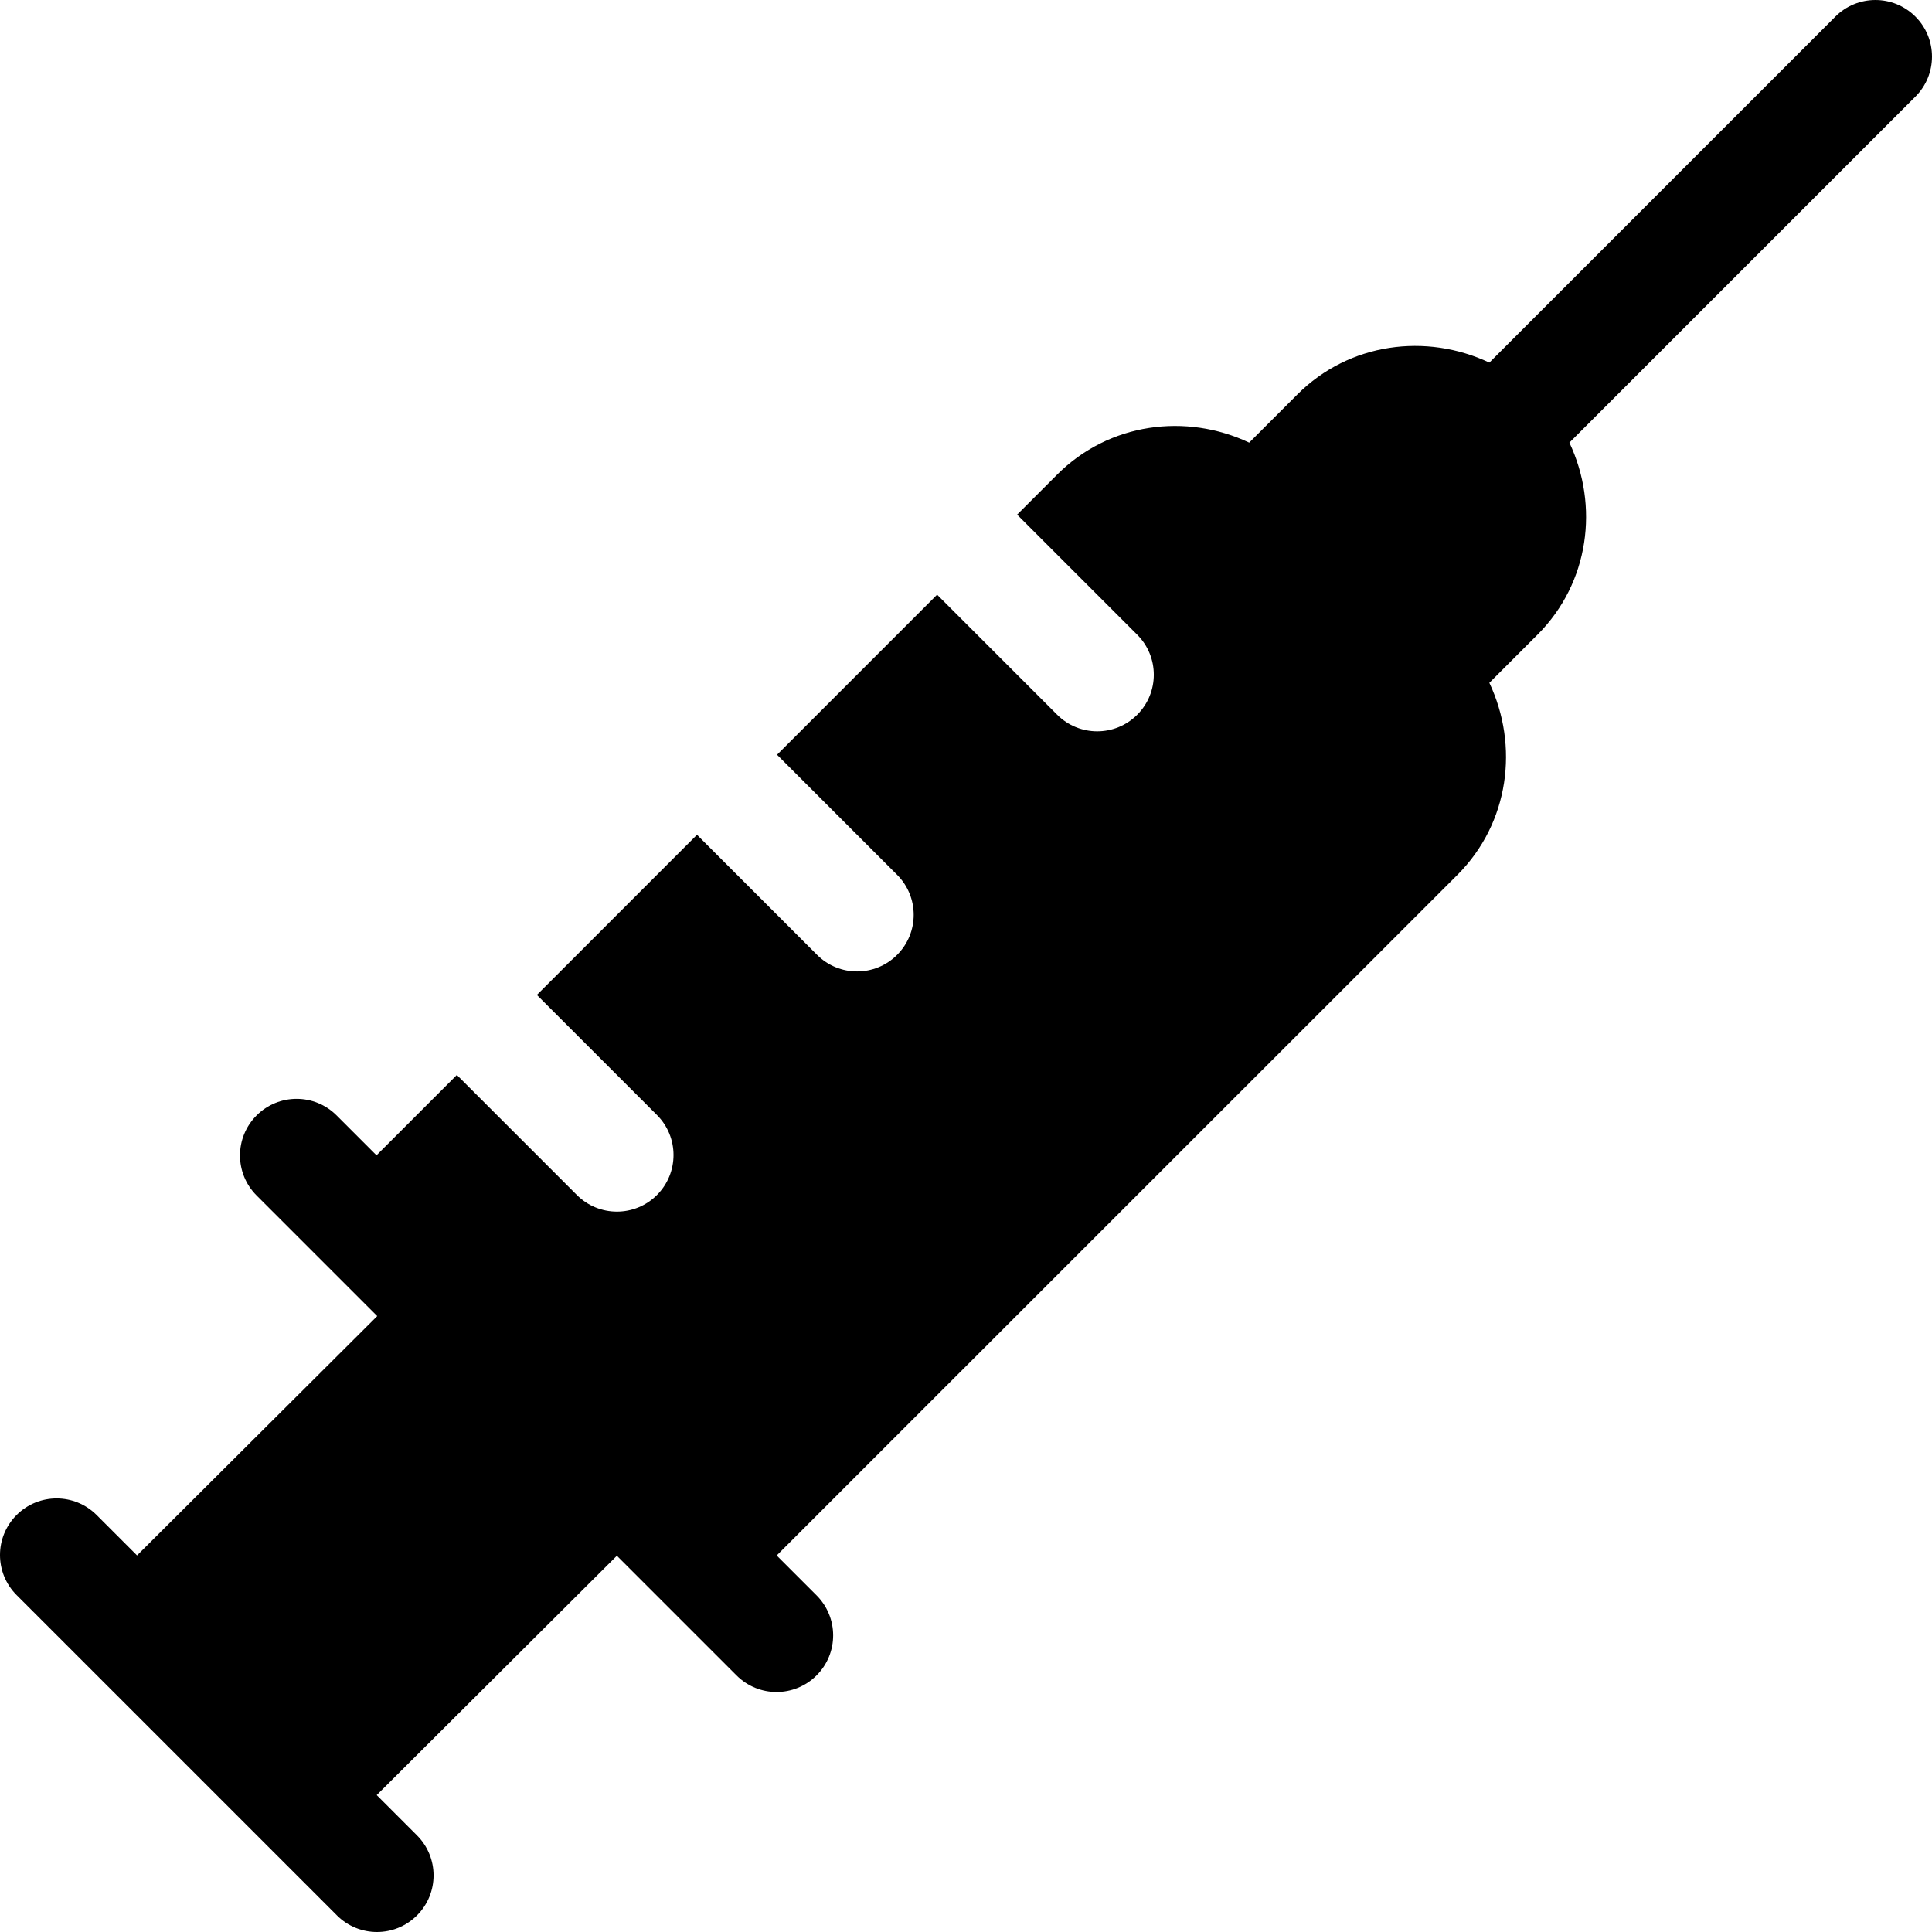 <?xml version="1.0" encoding="iso-8859-1"?>
<!-- Generator: Adobe Illustrator 19.0.0, SVG Export Plug-In . SVG Version: 6.00 Build 0)  -->
<svg version="1.1" id="Capa_1" xmlns="http://www.w3.org/2000/svg" xmlns:xlink="http://www.w3.org/1999/xlink" x="0px" y="0px"
	 viewBox="0 0 512.002 512.002" style="enable-background:new 0 0 512.002 512.002;" xml:space="preserve">
<g>
	<g>
		<path d="M507.607,4.396c-5.859-5.859-15.352-5.859-21.211,0l-91.7,91.7c-16.69-7.875-37.097-5.339-50.896,8.459l-12.748,12.748
			c-16.686-7.877-37.097-5.325-50.885,8.463l-10.613,10.613l31.824,31.824c5.859,5.859,5.859,15.352,0,21.211
			c-5.859,5.859-15.351,5.86-21.211,0l-31.822-31.822l-42.42,42.424l31.82,31.82c5.859,5.859,5.859,15.352,0,21.211
			c-5.859,5.859-15.351,5.86-21.211,0l-31.82-31.82l-42.435,42.438l31.818,31.818c5.859,5.859,5.859,15.352,0,21.211
			s-15.351,5.86-21.211,0l-31.818-31.818l-21.29,21.293L89.209,295.6c-5.859-5.859-15.352-5.859-21.211,0s-5.859,15.352,0,21.211
			l31.972,31.972l-63.653,63.422l-10.712-10.712c-5.859-5.859-15.352-5.859-21.211,0s-5.859,15.352,0,21.211
			c28.715,28.715,81.886,81.886,84.902,84.902c5.859,5.859,15.351,5.86,21.211,0c5.859-5.859,5.859-15.352,0-21.211L99.832,475.72
			l63.647-63.428l31.71,31.71c5.859,5.859,15.351,5.86,21.211,0c5.859-5.859,5.859-15.352,0-21.211l-10.569-10.569l180.421-180.387
			c13.764-13.799,16.313-34.193,8.445-50.881l12.751-12.751c13.79-13.79,16.34-34.197,8.459-50.896l91.7-91.7
			C513.467,19.747,513.467,10.255,507.607,4.396z"/>
	</g>
</g>
<g>
</g>
<g>
</g>
<g>
</g>
<g>
</g>
<g>
</g>
<g>
</g>
<g>
</g>
<g>
</g>
<g>
</g>
<g>
</g>
<g>
</g>
<g>
</g>
<g>
</g>
<g>
</g>
<g>
</g>
</svg>
